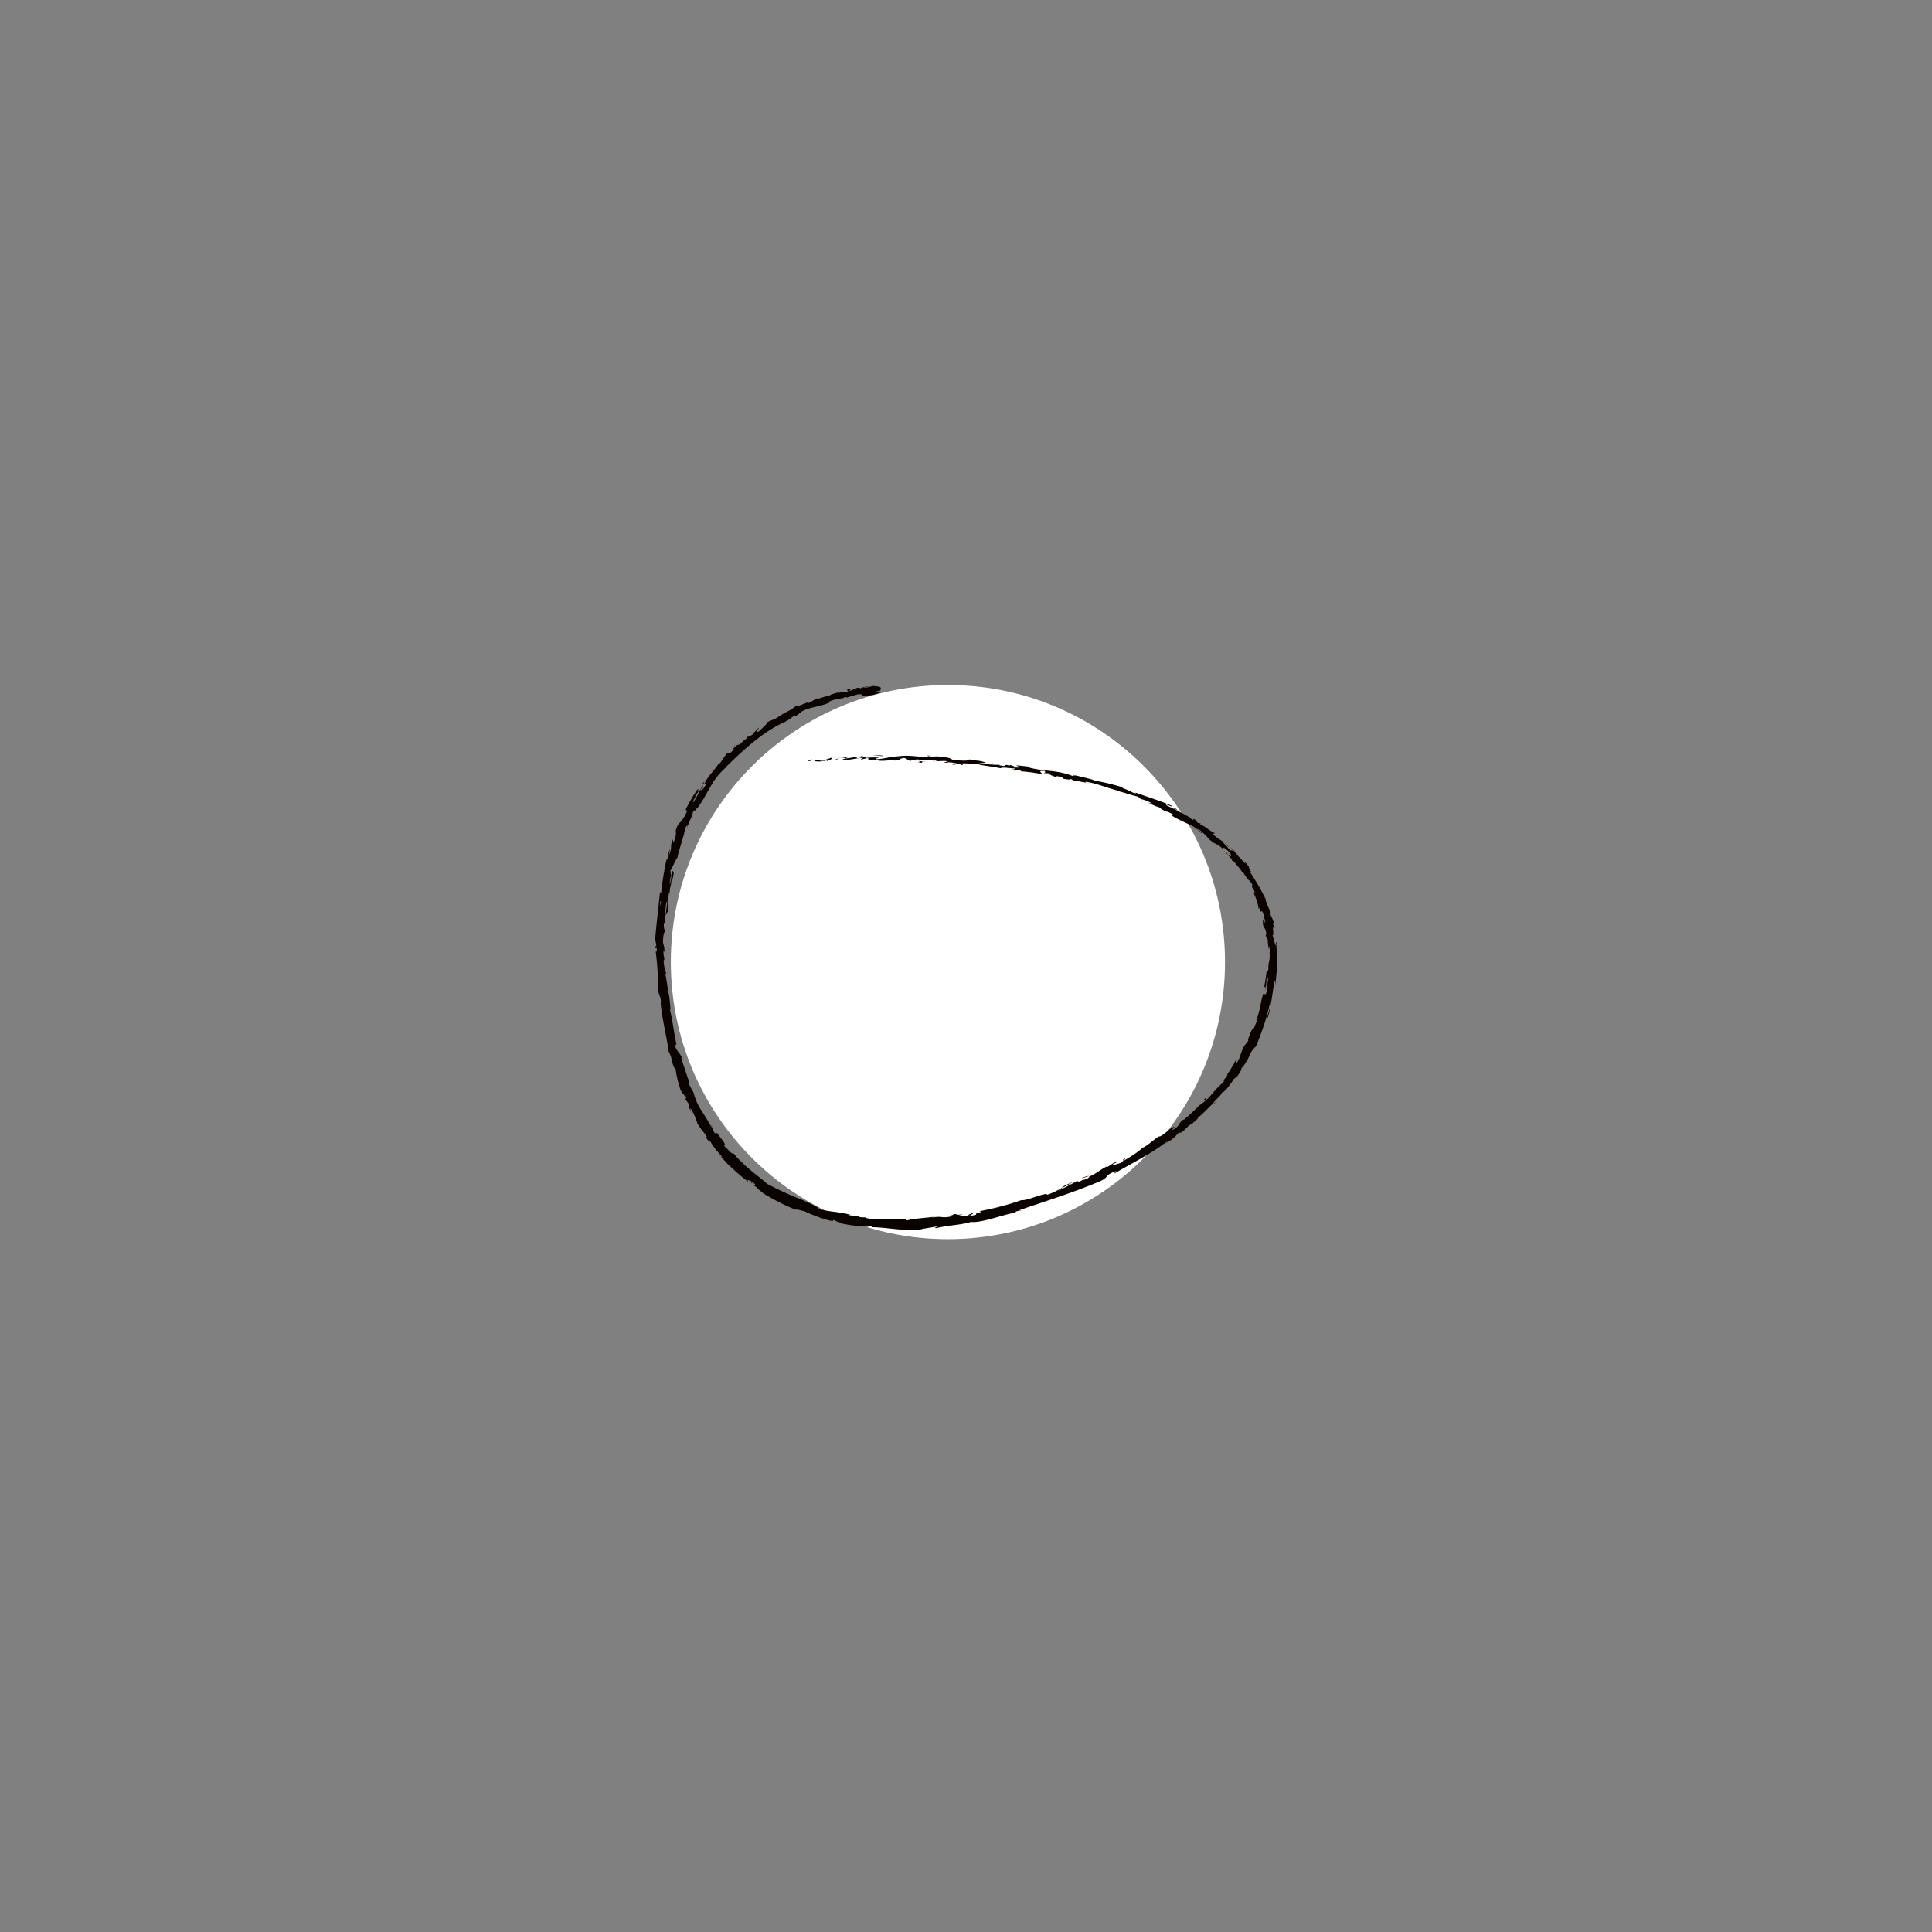 <svg id="Layer_1" data-name="Layer 1" xmlns="http://www.w3.org/2000/svg" viewBox="0 0 360 360"><rect x="0" y="0" width="360" height="360" fill="#808080" stroke="none"/><defs><style>.cls-1{fill:#fff;}.cls-2{fill:#0a0300;}</style></defs><title>Menu Button No Text</title><circle class="cls-1" cx="176.63" cy="179.27" r="51.63"/><path class="cls-2" d="M150.56,141.64c-.17.08-.06.23.44.15l.33-.29Z"/><path class="cls-2" d="M154,141.83c.58-.16,1.24-.43.84-.64-.57.29-.71.19-1.32.54-.5.07-.88,0-.8-.11-.17.08-.78,0-1,.2a5.08,5.08,0,0,0,2.34-.15C154.17,141.7,154,141.78,154,141.83Z"/><path class="cls-2" d="M202.45,145.9l-.3-.1Z"/><path class="cls-2" d="M228.94,159.17c-.16-.16-.25-.21-.27-.2C228.83,159.11,229,159.22,228.94,159.17Z"/><path class="cls-2" d="M231.89,163.28l-.15-.25A.72.72,0,0,0,231.89,163.28Z"/><path class="cls-2" d="M202.45,145.9l.77.26C203.29,146.09,202.83,146,202.45,145.9Z"/><path class="cls-2" d="M160.67,140.84a2.67,2.67,0,0,0-.44.08l.41,0Z"/><path class="cls-2" d="M189.33,143.66l-.24,0-.22.07Z"/><path class="cls-2" d="M179.18,142.55c.23,0,.33-.18.42-.27a1,1,0,0,1-.51.11S179.11,142.48,179.18,142.55Z"/><path class="cls-2" d="M163,141.67l-.29,0Z"/><path class="cls-2" d="M196.53,144.91a.2.2,0,0,0,.08.09S196.58,144.95,196.53,144.91Z"/><path class="cls-2" d="M152.16,130s0,0,0,0S152.24,130,152.16,130Z"/><path class="cls-2" d="M164.12,128.69l-.16,0a.34.34,0,0,0,0,.13Z"/><path class="cls-2" d="M235.26,171.72v0C235.17,171.45,235.21,171.58,235.26,171.72Z"/><path class="cls-2" d="M180.84,226c1,0-1.51.55,0,.49C180.67,226.44,182.06,225.9,180.84,226Z"/><path class="cls-2" d="M160.94,140.87h0Z"/><path class="cls-2" d="M180.82,226.5h0Z"/><path class="cls-2" d="M233,192.38a.64.64,0,0,0,.18-.16S233.12,192.25,233,192.38Z"/><path class="cls-2" d="M236.44,177l0,.39A3.68,3.68,0,0,0,236.44,177Z"/><path class="cls-2" d="M229.13,199.67a2.29,2.29,0,0,0-.35.46l.07-.06A1.16,1.16,0,0,1,229.13,199.67Z"/><path class="cls-2" d="M223.36,206.11l.15-.08.19-.2Z"/><path class="cls-2" d="M130.74,146.25a1.42,1.42,0,0,1,.41-.22C130.94,146.05,131.68,145,130.74,146.25Z"/><path class="cls-2" d="M160.68,141a.37.37,0,0,1,.26-.1l-.29,0S160.61,140.95,160.68,141Z"/><path class="cls-2" d="M230.32,201s-.21.29-.44.56l-.46.55A12.29,12.29,0,0,0,230.32,201Z"/><path class="cls-2" d="M129,207.49l-.17-.28A1.07,1.07,0,0,0,129,207.49Z"/><path class="cls-2" d="M226.65,205.31a4.34,4.34,0,0,0-.67.47.71.71,0,0,0-.08.16Z"/><path class="cls-2" d="M131.15,146h0Z"/><path class="cls-2" d="M137.08,138.75c-1,.9-.29.63-.39.95-1.12,1.17-.68.37-1.19.64-.66.79-1,1.5-1.53,2.06-.07,0-.18.11-.11-.06-.53,1-2.08,2.4-2.55,3.61a.41.41,0,0,1-.15.09c.24-.08.37,0,.43.08-.36.49-.52,1-.81,1.07a1,1,0,0,0,.24-.53l-.31.55c-.55.31.43-.75.27-.86-.7,1-1.21,2.41-1.8,3.15-.34,0,1.11-1.91.23-1l.88-1.18c-1,.71.51-.74-.42-.12a37.52,37.52,0,0,0-2.07,3.56c-.08.45.26,0,.19.43a6.31,6.31,0,0,1-1.22,2,2.93,2.93,0,0,0-.85,1.62,3.35,3.35,0,0,1-.45,2.14l-.12-.56c-.63,1.77.05,1.14-.71,3,0-.37.33-1.44.22-1.17-.59,1.15-.11.91-.36,1.84l-.31.13a55.11,55.11,0,0,0-1,6.3c-.06-.13-.09-.52-.24,0-.27,2.76-.66,5.88-.87,8.55l.21,1c0,.24-.11.44-.15.18-.09,1,.15.05.23.55s-.13.78-.2.41a65.08,65.08,0,0,1,.5,7.14l-.1-.37c.05,1.51.64,1.64.58,3l-.07-.26c.29,3.26,1.21,6.75,1.52,9.25a4.93,4.93,0,0,1,.59,1.73c.21.75.44,1.46.69,1.48a19.79,19.79,0,0,0,.92,3.9c.27.66.69.85,1.09,1.63l-.21.12.36.49a5.91,5.91,0,0,0,.37.48l0,.69.43.7c-.14-.3-.22-.67-.14-.65a11.65,11.65,0,0,1,1.27,2.9l.27.39c.16.23.37.55.61.85l.94,1.2c-.12,0-.43-.4-.71-.7,1.12,1.2,0,.39,1,1.49-.07-.2.18,0,.24,0a14,14,0,0,0,2.27,2.9l-.29-.07,1.17,1.3c.41.43.88.82,1.33,1.24.89.85,1.9,1.63,2.9,2.41-.68-.61-.33-.71.27-.29l.08.38c.48.16-.56-.54.34-.11.74.58.34.61-.15.36l.49.31c.24.16.5.29.5.29s-.24,0-.35,0c.49.12,1.51,1.35,2.26,1.44l0,.1a37,37,0,0,0,5.18,2.53c.12-.19.85.16,1.48.23a29.67,29.67,0,0,0,4.69,1.75c1.26.22.41-.09,1-.07,0,.24,1.82.59.87.54,1.07.23,1.76.35,2.52.45s1.6.18,3,.28c-.29-.12-.61-.2-.43-.24.49,0,1.12.2,1,.3h-.13c3.07,0,7.12.95,9.57.34l-.14,0,1.26-.21c.63-.1,1.26-.22,1.26-.22,1.17-.09-.68.23.19.26,2.69-.63,4.31-.51,6.49-1.16,1.85.27,6-1.4,8.38-1.75l-.17-.1c.54-.3.73-.13,1.17-.24-.09-.08-.67.08-.33-.11,4.87-1.68,10.09-3.29,15-5.39,1.78-.78.69-1.11,3-1.88l-.5.54c3.36-2,7.07-3.76,10.08-6.16-.16.18-.12.24-.43.45a7,7,0,0,0,2.37-1.86c.49-.34.2,0,.54-.13.71-.42,1.46-1.45,1.91-1.58.07,0-.13.2-.24.3.35-.41,1.9-1.59,1.37-1.42,1.15-.88,2-1.92,2.87-2.66.37-.69,1.79-1.72,1.68-2.13.09.15.59-.26,1.07-.85a12.22,12.22,0,0,0,1.21-1.73c-.09.32.55-.58.46-.2.61-.86,1.12-1.68.86-1.63a8.23,8.23,0,0,0,1.52-2.35A4.58,4.58,0,0,1,234,195a44.74,44.74,0,0,0,2.7-8.35c.16.09,0,.84-.21,1.56s-.44,1.4-.24,1.4c.7-2.58.75-4.14,1.23-6.71.14-.67.1.4.13.64a31,31,0,0,0,.2-7.49,1.59,1.59,0,0,1,.14.5c-.05-.47,0-1.09-.2-1l.08.45c-.18.75-.62-1.8-.79-1.85.58.71-.26-2.3.52-1.16-.08-.3-.22-.67-.31-.58,0-.45,0-.61.19-.18-.46-1.62-.5-1-.86-2.46.08,0,.18.27.31.4a13.8,13.8,0,0,1-1.11-2.6c.07.05.08-.11.2.25a43.94,43.94,0,0,0-3.05-5.3c.68.4-.37-.73-.2-1l-.4-.51-.44-.48.22.49c-.73-.86-1.47-1.54-2.09-2.28,0,0,.68.51.66.53a2.32,2.32,0,0,0-.23-.24l-.52-.51-.76-.74.75.93c-.9-.71-.18.34-1.16-.78.11.1-.07-.11-.34-.39a6,6,0,0,1-.79-.89h0a10.67,10.67,0,0,1-1.57-1.15c-.11-.2.34-.15.27-.28a6,6,0,0,1-1.37-.85,6.16,6.16,0,0,0-1.51-.82c.22.08.32,0,.27-.11l-.49-.09c-.39-.34-.44-.41-.31-.47-1.31-.84.23.56-1.27-.51a2.62,2.62,0,0,1,.36.13,50.83,50.83,0,0,0-4.68-2.44c-.33-.48,1.38.56,1,.09-2.26-1-4.8-1.73-7-2.57l.4.18c-.44.27-1.6-.76-2.81-.94.29.06.44-.1.35-.08a39.17,39.17,0,0,0-5.62-1.33l.32,0c-.9-.32-2.44-.64-3.43-.9-.32,0-.89-.1-.58.13-3-1.27-6-.84-8.7-1.78.33,0,.81,0,.54,0l-2.39-.26c.16.21.3.15.77.37a5.84,5.84,0,0,1-1.58,0c1.08,0,0-.3-.42-.45.07.06-.1.11-.07.17-1.2-.48-.26.33-1.92-.1l.1-.08c-.64,0-1.24,0-1.92-.08-.26-.24.69,0,.75-.19a12.2,12.2,0,0,1-2.79-.11c.41,0,1,0,1.42,0a5.76,5.76,0,0,0-1.75-.41H182l-1.63-.26.41.1c-1.26.43-2.47-.11-4.13.14,1.61-.23.28-.18.41-.41-.41-.09-1-.21-.86-.27-.78.14-1.28-.22-2.39,0,0-.08-.83,0-.64-.23-1,0,.23.14.14.24-1.56.2-3.64-.45-5.87-.11-1.92.12-2.28.41-4.05.55-.6-.12.49-.28.49-.28a10.43,10.43,0,0,0-2.61.06c.18-.07,0-.12-.29-.2-.73,0-.48.28-1.45.22a2.69,2.69,0,0,1,.72-.34c-.86.1-1.71.29-2.6.4-.24-.12.53-.23.84-.33a10.93,10.93,0,0,0-2.9.5l.65,0c-.37,0-.2-.17.07-.22.85-.23,1.25,0,1.3.08l-.63.08c.68.42,2.55-.21,3.84-.21l-.52.34,1.31-.31c.28.08.48.25-.15.32.92.14.81-.14,1.6,0,.09,0,0,0,0,.06l.89-.11c-.17.07.15.23-.4.19,1.61.18,2.59-.27,3.2,0l-.13,0c2.23-.09.22-.24,1.9-.5l1.12.6.22-.23c.23,0,.69,0,.6.14.86-.14-.14-.11.36-.25,1.1.24,3.06,0,3.29.41.41-.16-1.05-.19.14-.26.32.43,1.37,0,2.37.25-.32.19-1.27,0-.27.27.63-.31,2,.21,2.81.21.06-.28,1.86,0,3.29.08-.1.09,2.67.43,4,.71l0,0c.29-.25,1.65,0,2.65.05-.06.17-.25.2-.8.21l.93.13a3.45,3.45,0,0,1,1.14,0l-.27.18a27.75,27.75,0,0,1,4.09.55c.13-.18-1.17-.76.54-.61,0,.12.07.31-.37.28a2.89,2.89,0,0,1,.81.1l-.7.06c.71.2.4-.08,1,0,0,.15.41.19.3.29a3.9,3.9,0,0,0-.72-.14,6.91,6.91,0,0,1,1.65.55c0-.1,0-.2.52-.13,1.23.22.39.26,1.08.48.32,0,1.08.23,1.14,0a.94.94,0,0,1,.53.29c.66,0,3,.63,2.3.23l-.16-.05H202c2.13.24,4.24,1.2,6.28,1.7l0,.07c1.22.3,2.67.8,3.57,1,.35.13.78.43.59.46a8.51,8.51,0,0,1,2.28.88c-.94-.24.26.24-1-.28a12.61,12.61,0,0,0,2.63,1.1c-.49,0,.74.61,1.3.81L217,151a12.19,12.19,0,0,1,1.64.81l-.4.09a10.31,10.31,0,0,0,1.57.88c.51.26,1,.49,1.5.71a6.77,6.77,0,0,1,2.48,1.69c.66.22-1.06-.87-.45-.71a14.93,14.93,0,0,1,2,1.93c1.16,1.07,1.37.66,2.56,1.82-.11-.19,0-.56.88.29s.71,1.3.15.82c-.2-.19-.27-.31-.24-.32-.29-.25-.65-.57-.41-.17l.17,0c.34.47,1.44,1.61,1.06,1.45.61.61.36.18,0-.34.83,1.23,1.52,1.74,2.27,3.07-.09-.23-.13-.47,0-.27,1.16,1.9.71.71,1.51,2,.3.82-.45-.1.4,1.17.3.89-.12.27-.37,0a9.48,9.48,0,0,1,1.17,3.12l-.3-.65a10.27,10.27,0,0,1,.41,1.06l0-.45c.11.41.22.75.15.77.26.38.18-.41.63.36.05.58.52,1.67.33,1.91-.36-1.76-.19.25-.6-1.2a6.16,6.16,0,0,1,.26,1c0,.07-.06,0-.11-.16.18,1.69.43.7.74,2.45-.18-.2-.18.44-.14.72-.07-.71.2-.37.36.28a12.73,12.73,0,0,0,.21,1.83s0-.69,0-.69a4,4,0,0,1,.22,1.6c-.11.07-.08-.73-.13-.44a3.86,3.86,0,0,1,0,1.49,6.79,6.79,0,0,0-.18,1.75c-.13.56-.26,0-.36.53a29,29,0,0,1-.47,2.9c.27-.37.24-.46.21.58l.17-1.19.09-1.19,0,.78c0,.39,0,.78,0,.78.14-.71.1-1.53.2-2,.06.75,0,.67.22.34-.38,1-.13,2-.55,3.09l-.45-.13c-.57,1.62-.51,3-1.38,5.1a3.46,3.46,0,0,0,.16-.32l.15-.33c.1.36-.47,1.3-.67,2-.12-.12-.34.28-.54.52.12,0-.71,1.47-.52,1.79l-.31.41-.33.39c-.93,1.55-.62,2-1.61,3.48.14-.54-.37.07.15-1-.31.49-.61.91-.53,1-.27.22-.77,1.43-1.2,1.78a1.66,1.66,0,0,1-.43.91c-.07,0-.06,0-.06,0s-.56.87-.07.53a18.88,18.88,0,0,0-2.38,2.43,11.17,11.17,0,0,1-2.39,2.15,39.72,39.72,0,0,1-2.91,2.7c0-.08,0-.06.14-.19-1.35.87-.48,1-2,1.95-.9.35.7-.68.18-.41-.51-.27-1.72,1.37-2.92,1.79l.23-.19c-.86.39-1.8,1.42-3.13,2.19,0,0,0-.08,0-.07a14.09,14.09,0,0,1-1.67,1.3c-.68.45-1.42.9-2.06,1.28.31-.39.54-.41.2-.46-.57.34.33.2-.82.86-.43.1-1.33.45-1.53.32l1.1-.58c-.69,0-1.43.74-2,1l0-.15c-1.7.87-1.6,1.15-3.48,2H203c-.91.73-.93.22-1.87.87l-.43-.15c-.66.35-2.29,1.27-3.51,1.8.62-.48,2-1.17,2.86-1.66a18.07,18.07,0,0,0-2.61,1.23,4,4,0,0,1,.87-.4,12.69,12.69,0,0,1-3.19,1.6c0-.64-3.65,1.14-4.81,1a51.6,51.6,0,0,1-7.84,2.06c1.14.22-.85.2-.57.63a3.89,3.89,0,0,1-1,.2l-1.07.06-1.07,0c-.52-.05.64-.21.55-.31-1.51.22-.67-.09-1.68-.05.23.14-.49.32-1.36.37l1.24,0c-2.08.55-1.87-.14-4,.33l.66-.22c-1.08.22-4,.32-5.1.69-.2-.05-.45-.18,0-.22-2.61,0-5.87.26-7.87-.26l.21-.09a4.35,4.35,0,0,1-1.47-.1s.21-.08,0-.13a8.79,8.79,0,0,1-1.94-.21l.57,0c-2.47-.65-3.9-.53-6-1.1.11-.32-1.76-1.07-2.65-1.51l.05,0a61.22,61.22,0,0,1-7.08-3.21c-.62-.62-1.78-1.47-3-2.49l-.91-.77-.86-.84a13.68,13.68,0,0,1-1.51-1.65c.23.35-.24.13-.6-.2-.39-.51-1.37-1.17-1-1.31l.14.18c-.05-.59-1-1.54-1.54-2.39l-.43.1a14,14,0,0,0-1.08-2c-.4-.71-.86-1.42-1.29-2.1a10.31,10.31,0,0,1-1.56-3.49c-.36-.56-.7-1.29-1-1.87l.22,0c-.61-1.71-.87-2.57-1.58-4.69l.28.39c-.33-1.21-1-1.36-1.37-2.5l.24-.42c-.51-2.16-.68-4.4-1.26-6.53.05,0,.16.08.22.43-.17-1-.27-4-.67-3.6.27-.05-.16-2.28-.37-3.48l.23.17a7.37,7.37,0,0,1-.53-2.44c0-.34.16-.3.12.15.07-1.12-.23-.87-.13-2.23l.14.51a4,4,0,0,0-.22-1.7,5.07,5.07,0,0,1,.32-2.35,2.62,2.62,0,0,1-.15-1.47c.08-.09.11.16.13.29.26-1.91,0-2.88.33-4.17.08,0,.12-.1.16-.21-.2,1.51-.3,2.74-.31,2.62.2,0,.34-1.2.53-.21a14.37,14.37,0,0,1,.07-3.88.61.61,0,0,1,.09-.15v.13a3.43,3.43,0,0,0,.08-.75c.09-.37.17-.6.23-1a8.27,8.27,0,0,0,.49-2c-.23,0,0-.77-.36-.08,0-.09,0,.12-.07.52a2.47,2.47,0,0,0,0,.26v0c-.08.39-.18.91-.28,1.5a3.51,3.51,0,0,1,.24-1.66,8.85,8.85,0,0,1-.16-.92c.48-.76,1.06-2.27,1.31-2.44.39-1.83,1.29-4.18,1.43-5.4.17-.51.36-.51.5-.67a6.91,6.91,0,0,0-.25.8c.17-.5.46-1.24.74-1.86a3.1,3.1,0,0,0,.46-1.34c.75-1.12-.12.79.71-.85l0,.26a22.73,22.73,0,0,0,1.39-2.08c.37-.69.74-1.34,1.14-2a12.94,12.94,0,0,1,3.24-3.94,1.35,1.35,0,0,1-.41.27c3.28-3.18,6.88-6.62,11.06-8.48A8.17,8.17,0,0,0,148,133.3l.36.09,1.09-.84c1.7-.93,3.25-.74,5.43-1.79l-.34-.06a8.22,8.22,0,0,1,2.54-.59.88.88,0,0,1,.59-.23l.05.11s2.06-.6,2.06-.6c1.65-.16-.18.47,2.19.21.87-.13,2.5-.59,2.16-.64s-.93,0-1-.11l.82-.14c.12-.38.76-.81-1.33-.88l-1.42.35-.24-.06-.24,0s1.21-.14,1.21-.14a2.61,2.61,0,0,0-1.59.28,1.21,1.21,0,0,0-.63-.09l-1.34.58c-.2-.11.57-.38-.38-.3-.62.3.68.17-.36.52-.7,0-.54-.18-1.29.15-.13-.06,0-.16.32-.28-.67.29-1.85.48-2.14.81-.74,0-2.29.8-2.34.45a12.41,12.41,0,0,1-1.7,1c1-.85-2.3.91-2.17.43a7.25,7.25,0,0,1-1.83,1.17,22.53,22.53,0,0,0-2.26,1.42,1,1,0,0,1,.31-.26c-.8.41-1.07.45-1.59.72.07.32-1,1.15-1.56,1.72-1.06.4.33-.68-.11-.7.17.14-1.39,1.34-1,1.28-.77.36-.62.37-1.12.43.13.4-.59.51-1,1.17-1,.66-.47-.07-1.39.9C136.28,139.64,137.08,138.75,137.08,138.75ZM123.24,166.5h0l.09-.64Zm-.32,2.61.13-1.13c.09-.08.15,0,.12.29C123.14,168.12,123,168.74,122.92,169.12Zm2.31-5.22c-.05.4-.11.53-.17.58l.11-.7,0-.05A.39.39,0,0,1,125.24,163.9Z"/><path class="cls-2" d="M125.1,163.13c0-.06,0-.09,0-.17l-.1.23,0,.16Z"/><path class="cls-2" d="M202.1,145.78l.05,0-.11-.06Z"/><polygon class="cls-2" points="127.61 204.88 127.66 204.85 127.52 204.66 127.61 204.88"/><path class="cls-2" d="M188.1,142.47a.48.48,0,0,0-.18-.08A.61.61,0,0,0,188.1,142.47Z"/><path class="cls-2" d="M181.92,141.7l-.87-.16C181.42,141.62,181.7,141.67,181.92,141.7Z"/><path class="cls-2" d="M177.15,141.2a.24.24,0,0,0-.1.09h0Z"/><path class="cls-2" d="M237.9,176.6l0,.19C238,177.23,238,176.93,237.9,176.6Z"/><path class="cls-2" d="M227.57,156.7c.21.13.41.26.62.41C227.9,156.83,227.66,156.61,227.57,156.7Z"/><path class="cls-2" d="M230.41,200.87h0l-.09.13Z"/><path class="cls-2" d="M229,157.84a3.31,3.31,0,0,0-.77-.73C228.43,157.34,228.71,157.62,229,157.84Z"/><path class="cls-2" d="M156.4,141h-.23s0,0,0,0Z"/><path class="cls-2" d="M156.14,141.07l-.25,0A.66.66,0,0,0,156.14,141.07Z"/><path class="cls-2" d="M155.35,141.2l.53-.09A1.41,1.41,0,0,0,155.35,141.2Z"/><path class="cls-2" d="M162.74,140.87l.07-.08A.11.11,0,0,0,162.74,140.87Z"/><path class="cls-2" d="M164.67,140.82a12,12,0,0,0-1.8-.1l-.06.07C163.11,140.65,164.23,141,164.67,140.82Z"/><path class="cls-2" d="M172.67,141.92l-1.6-.11c.28.09.64.22-.09.22C173,142.34,170.57,141.82,172.67,141.92Z"/><path class="cls-2" d="M177.63,142.33c-.86,0,0,.12,0,.17C178.14,142.46,178.27,142.45,177.63,142.33Z"/><path class="cls-2" d="M212.78,149.14l-.15.16C213.25,149.5,212.66,149.23,212.78,149.14Z"/><polygon class="cls-2" points="219.49 151.01 218.97 150.59 218.6 150.62 219.49 151.01"/><polygon class="cls-2" points="222.29 154.26 222.04 154.13 222.98 154.67 222.29 154.26"/><path class="cls-2" d="M224.34,204.91l.31,0C224.93,204.59,224.8,204.33,224.34,204.91Z"/><path class="cls-2" d="M202.88,219.12a2.86,2.86,0,0,0-1.38.51C202,219.41,202.62,219.27,202.88,219.12Z"/><polygon class="cls-2" points="132.69 209.98 133.05 210.36 132.44 209.6 132.69 209.98"/></svg>